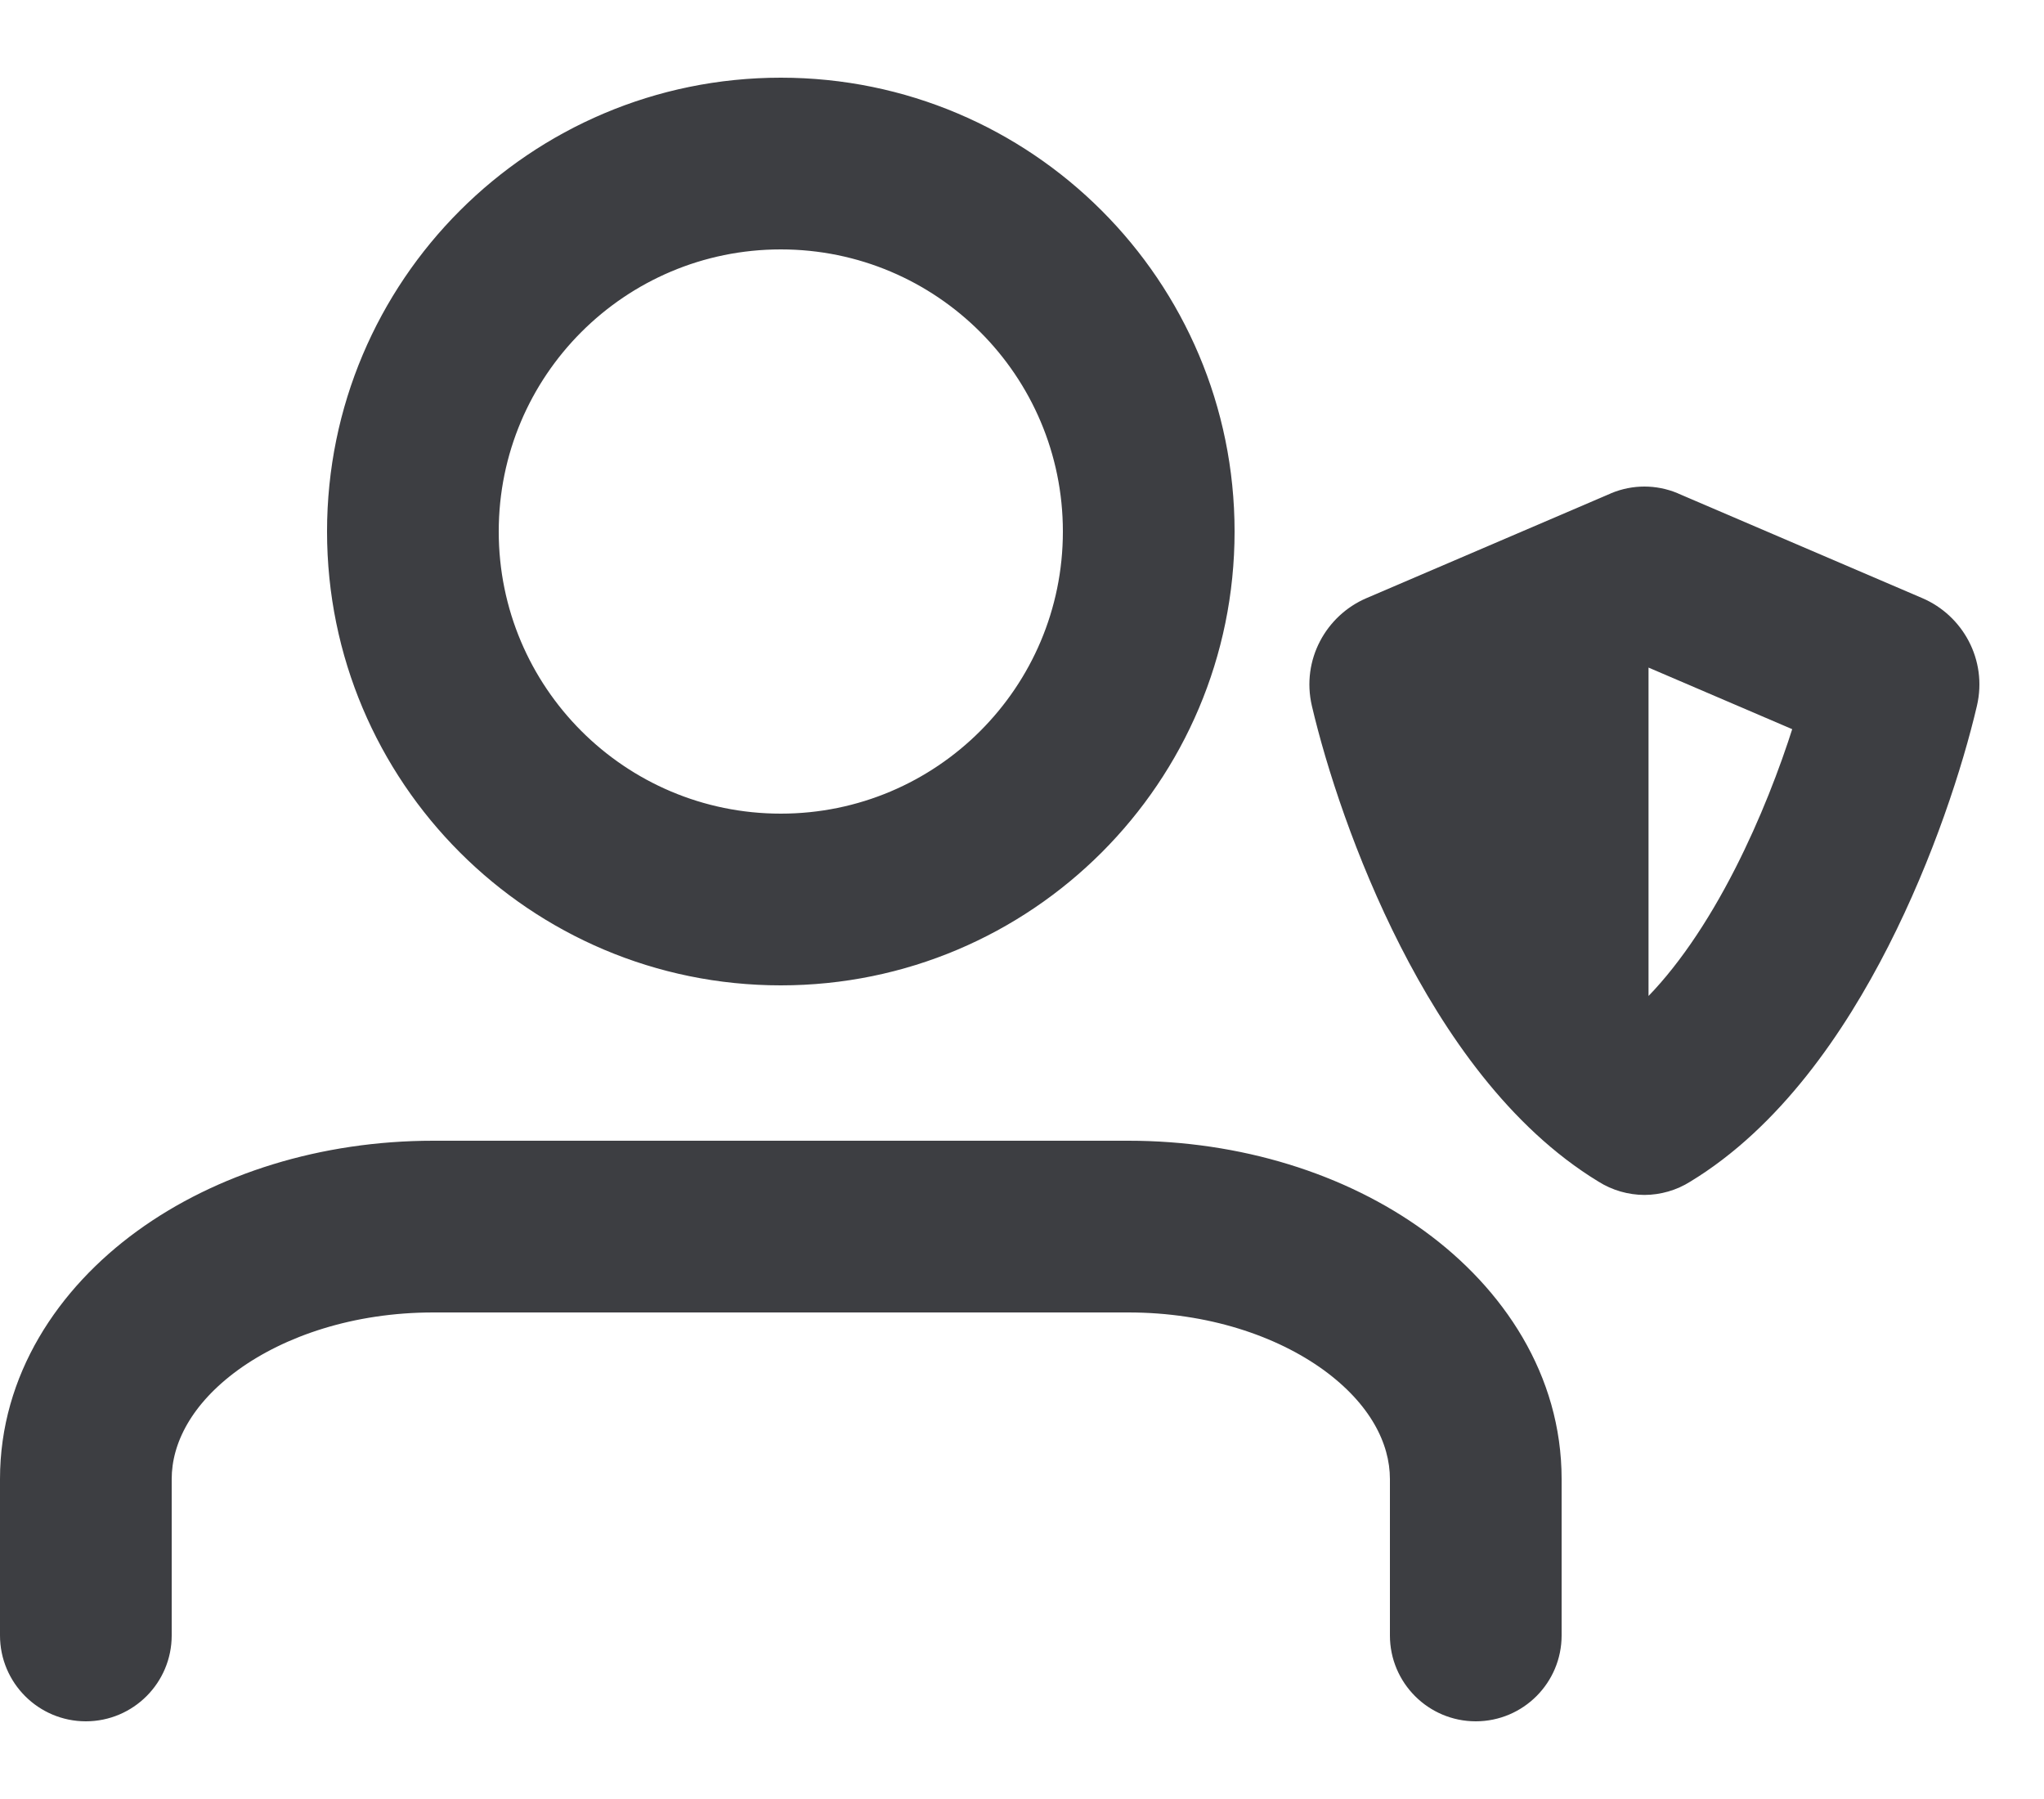 <svg id="meteor-icon-kit__regular-user-shield" viewBox="0 0 25 22" fill="none" xmlns="http://www.w3.org/2000/svg"><path fill-rule="evenodd" clip-rule="evenodd" d="M4.05 6.5C4.05 3.462 6.512 1 9.55 1C12.588 1 15.05 3.462 15.05 6.5C15.05 9.538 12.588 12 9.55 12C6.512 12 4.05 9.538 4.05 6.5zM9.55 3C7.617 3 6.05 4.567 6.05 6.5C6.05 8.433 7.617 10 9.55 10C11.483 10 13.05 8.433 13.05 6.5C13.05 4.567 11.483 3 9.55 3z" fill="#3D3E42"/><path d="M2.882 16.713C2.301 17.136 2.05 17.634 2.05 18.087V20C2.05 20.552 1.602 21 1.05 21C0.498 21 0.05 20.552 0.05 20V18.087C0.05 16.835 0.75 15.79 1.707 15.095C2.665 14.399 3.938 14 5.3 14H13.8C15.162 14 16.435 14.399 17.393 15.095C18.349 15.79 19.05 16.835 19.05 18.087V20C19.05 20.552 18.602 21 18.05 21C17.498 21 17.05 20.552 17.05 20V18.087C17.05 17.634 16.799 17.136 16.218 16.713C15.637 16.292 14.786 16 13.8 16H5.3C4.314 16 3.463 16.292 2.882 16.713z" fill="#3D3E42"/><path fill-rule="evenodd" clip-rule="evenodd" d="M20.508 6.082L23.493 7.361C23.964 7.563 24.256 8.081 24.131 8.62C23.958 9.359 23.6 10.473 23.051 11.55C22.517 12.598 21.735 13.747 20.647 14.408C20.487 14.509 20.301 14.562 20.113 14.563C19.924 14.562 19.738 14.509 19.578 14.408C18.49 13.747 17.708 12.598 17.174 11.55C16.625 10.473 16.267 9.359 16.094 8.62C15.969 8.081 16.261 7.563 16.732 7.361L19.717 6.082L19.727 6.077C19.853 6.025 19.984 6 20.113 6C20.241 6 20.372 6.025 20.498 6.077L20.508 6.082zM20.113 12.301C20.535 11.891 20.927 11.313 21.269 10.642C21.576 10.039 21.815 9.417 21.982 8.889L20.113 8.088V12.301z" fill="#3D3E42"/><path fill-rule="evenodd" clip-rule="evenodd" d="M4.05 6.5C4.05 3.462 6.512 1 9.55 1C12.588 1 15.05 3.462 15.05 6.5C15.05 9.538 12.588 12 9.55 12C6.512 12 4.05 9.538 4.05 6.5zM9.55 3C7.617 3 6.05 4.567 6.05 6.5C6.05 8.433 7.617 10 9.55 10C11.483 10 13.05 8.433 13.05 6.5C13.05 4.567 11.483 3 9.55 3z" stroke="#3D3E42" stroke-width="0.1"/><path d="M2.882 16.713C2.301 17.136 2.05 17.634 2.05 18.087V20C2.05 20.552 1.602 21 1.05 21C0.498 21 0.05 20.552 0.05 20V18.087C0.05 16.835 0.75 15.79 1.707 15.095C2.665 14.399 3.938 14 5.3 14H13.8C15.162 14 16.435 14.399 17.393 15.095C18.349 15.79 19.05 16.835 19.05 18.087V20C19.05 20.552 18.602 21 18.05 21C17.498 21 17.05 20.552 17.05 20V18.087C17.05 17.634 16.799 17.136 16.218 16.713C15.637 16.292 14.786 16 13.8 16H5.3C4.314 16 3.463 16.292 2.882 16.713z" stroke="#3D3E42" stroke-width="0.1"/><path fill-rule="evenodd" clip-rule="evenodd" d="M20.508 6.082L23.493 7.361C23.964 7.563 24.256 8.081 24.131 8.62C23.958 9.359 23.6 10.473 23.051 11.55C22.517 12.598 21.735 13.747 20.647 14.408C20.487 14.509 20.301 14.562 20.113 14.563C19.924 14.562 19.738 14.509 19.578 14.408C18.49 13.747 17.708 12.598 17.174 11.55C16.625 10.473 16.267 9.359 16.094 8.62C15.969 8.081 16.261 7.563 16.732 7.361L19.717 6.082L19.727 6.077C19.853 6.025 19.984 6 20.113 6C20.241 6 20.372 6.025 20.498 6.077L20.508 6.082zM20.113 12.301C20.535 11.891 20.927 11.313 21.269 10.642C21.576 10.039 21.815 9.417 21.982 8.889L20.113 8.088V12.301z" stroke="#3D3E42" stroke-width="0.1"/></svg>